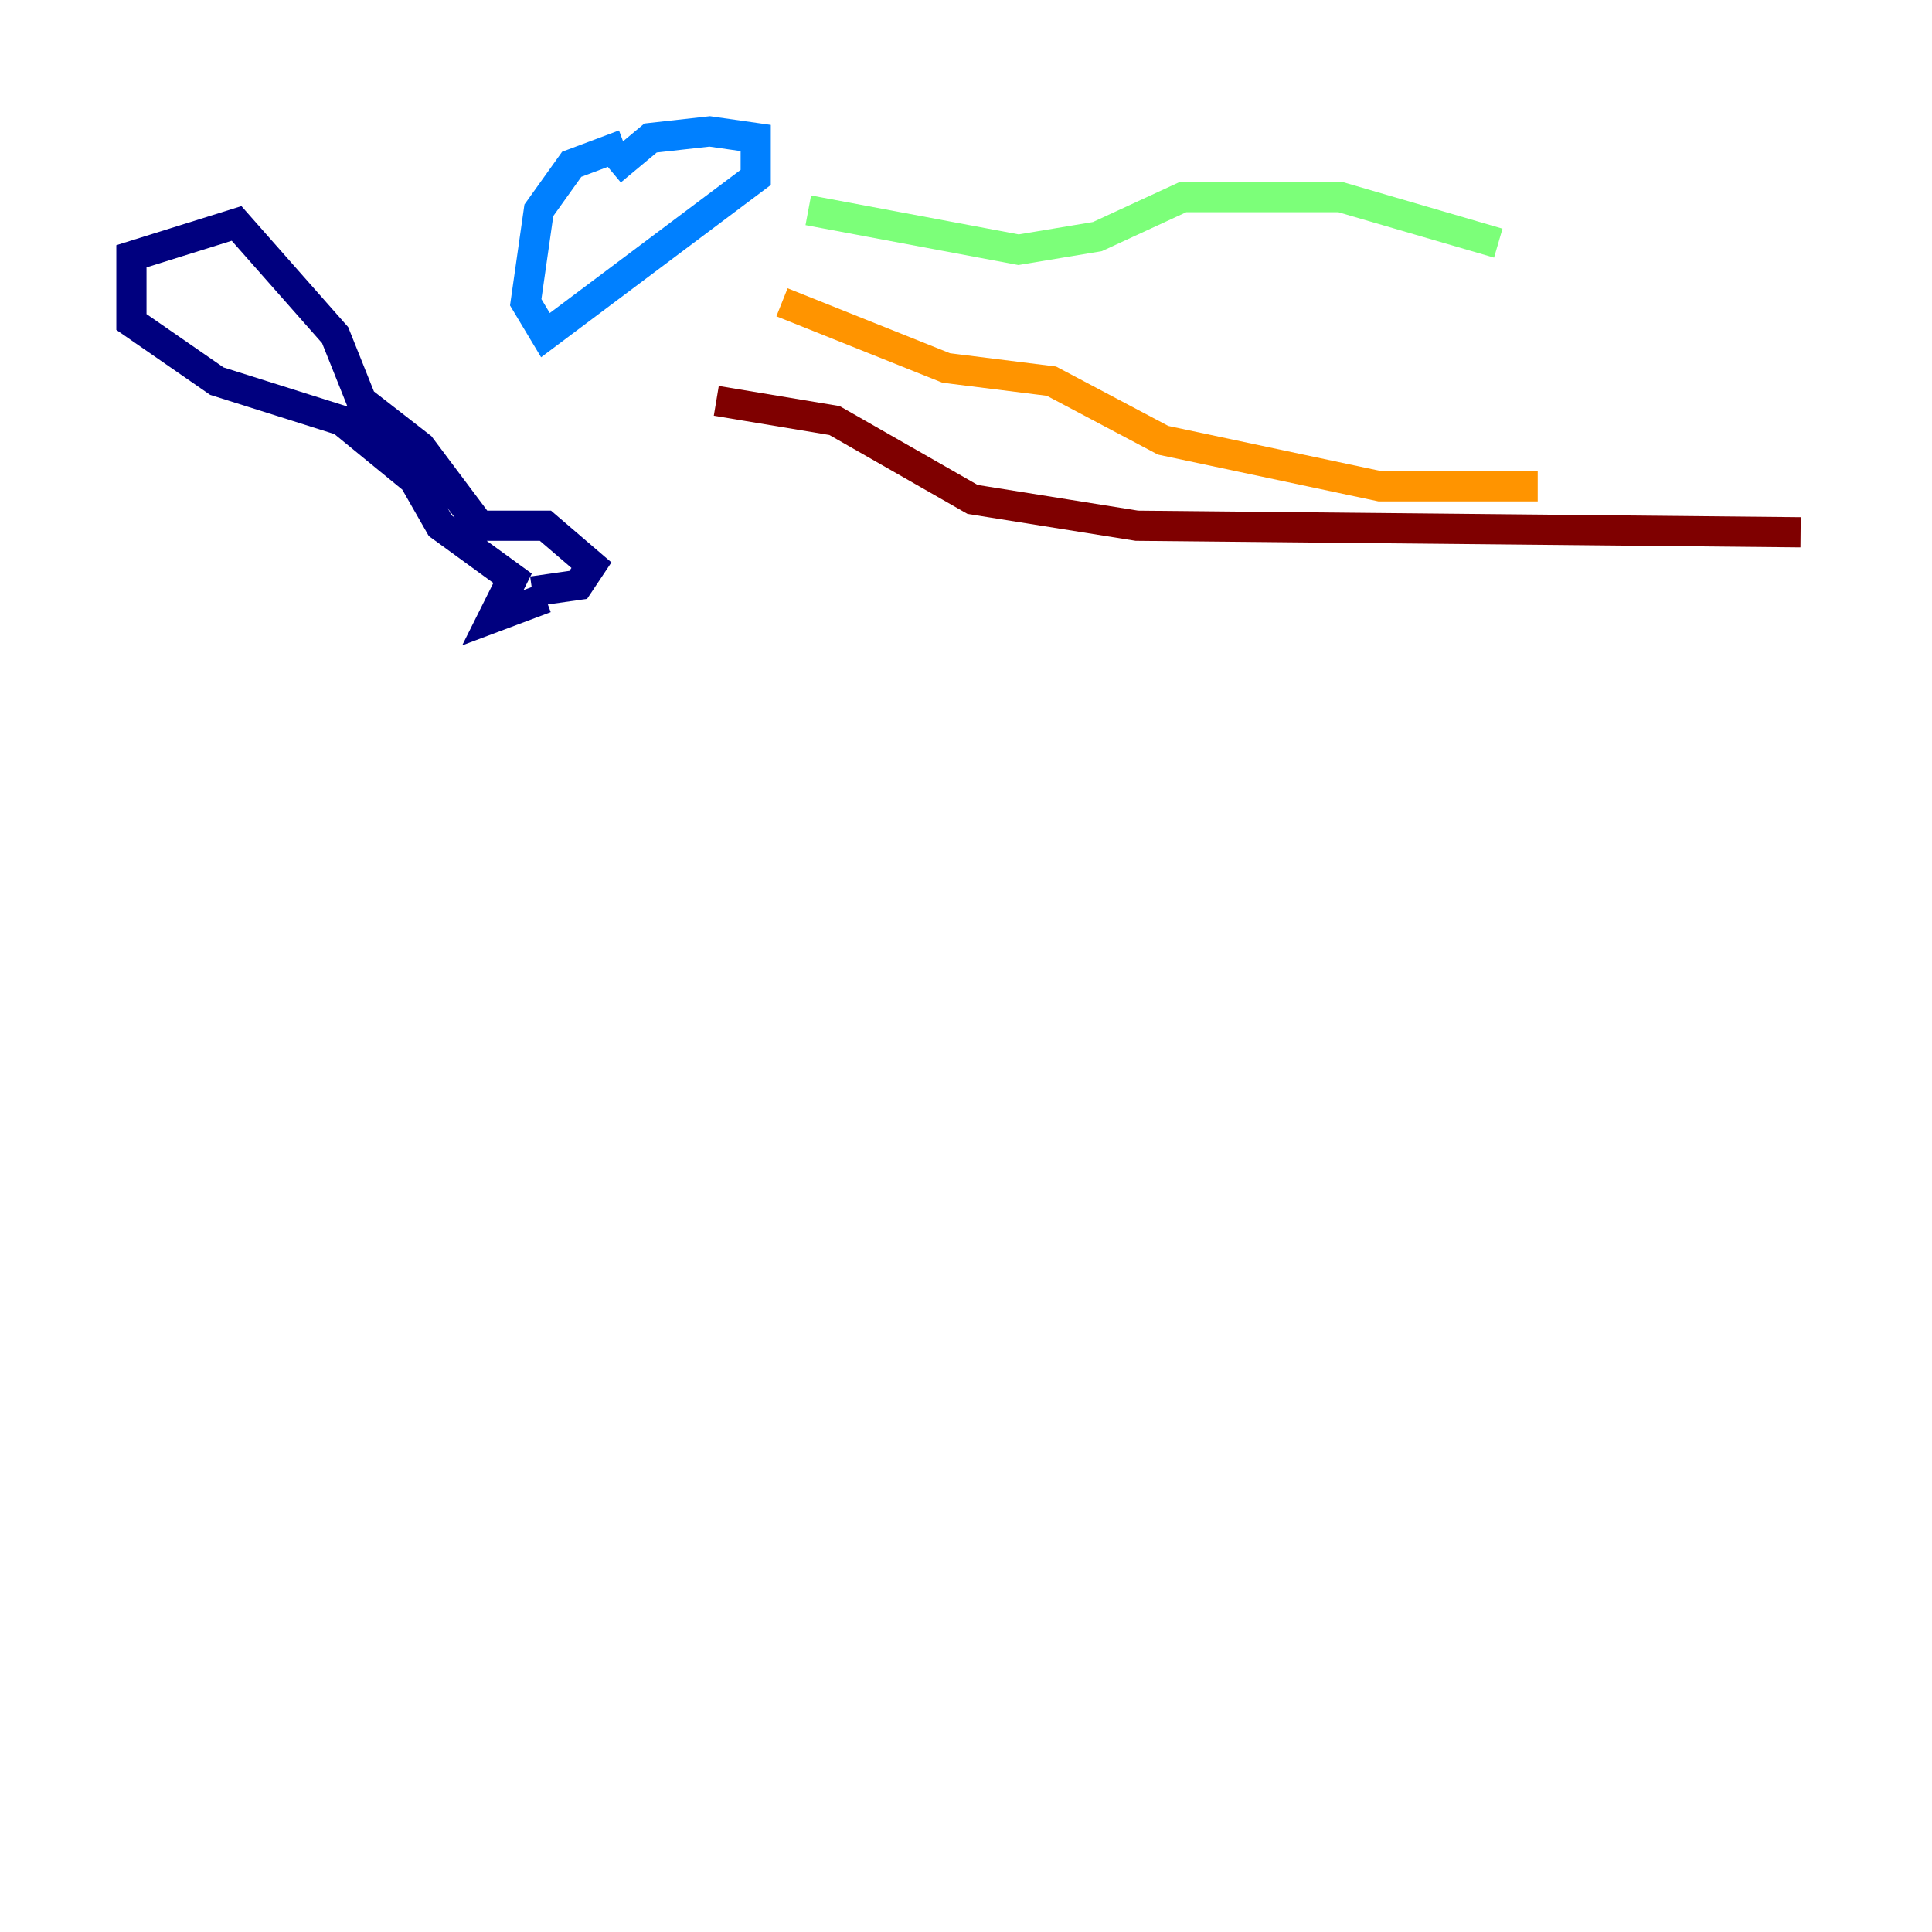 <?xml version="1.0" encoding="utf-8" ?>
<svg baseProfile="tiny" height="128" version="1.2" viewBox="0,0,128,128" width="128" xmlns="http://www.w3.org/2000/svg" xmlns:ev="http://www.w3.org/2001/xml-events" xmlns:xlink="http://www.w3.org/1999/xlink"><defs /><polyline fill="none" points="36.136,39.619 32.653,40.925 33.959,38.313 29.17,34.83 27.429,31.782 22.64,27.864 14.367,25.252 8.707,21.333 8.707,16.98 15.674,14.803 22.204,22.204 23.946,26.558 27.864,29.605 31.782,34.83 36.136,34.83 39.184,37.442 38.313,38.748 35.265,39.184" stroke="#00007f" stroke-width="2" /><polyline fill="none" points="41.361,9.578 37.878,10.884 35.701,13.932 34.83,20.027 36.136,22.204 50.068,11.755 50.068,9.143 47.02,8.707 43.102,9.143 40.49,11.32" stroke="#0080ff" stroke-width="2" /><polyline fill="none" points="53.551,13.932 67.483,16.544 72.707,15.674 78.367,13.061 88.816,13.061 99.265,16.109" stroke="#7cff79" stroke-width="2" /><polyline fill="none" points="51.809,20.027 62.694,24.381 69.66,25.252 77.061,29.17 91.429,32.218 101.878,32.218" stroke="#ff9400" stroke-width="2" /><polyline fill="none" points="47.456,26.558 55.292,27.864 64.435,33.088 75.32,34.83 119.293,35.265" stroke="#7f0000" stroke-width="2" /></svg>